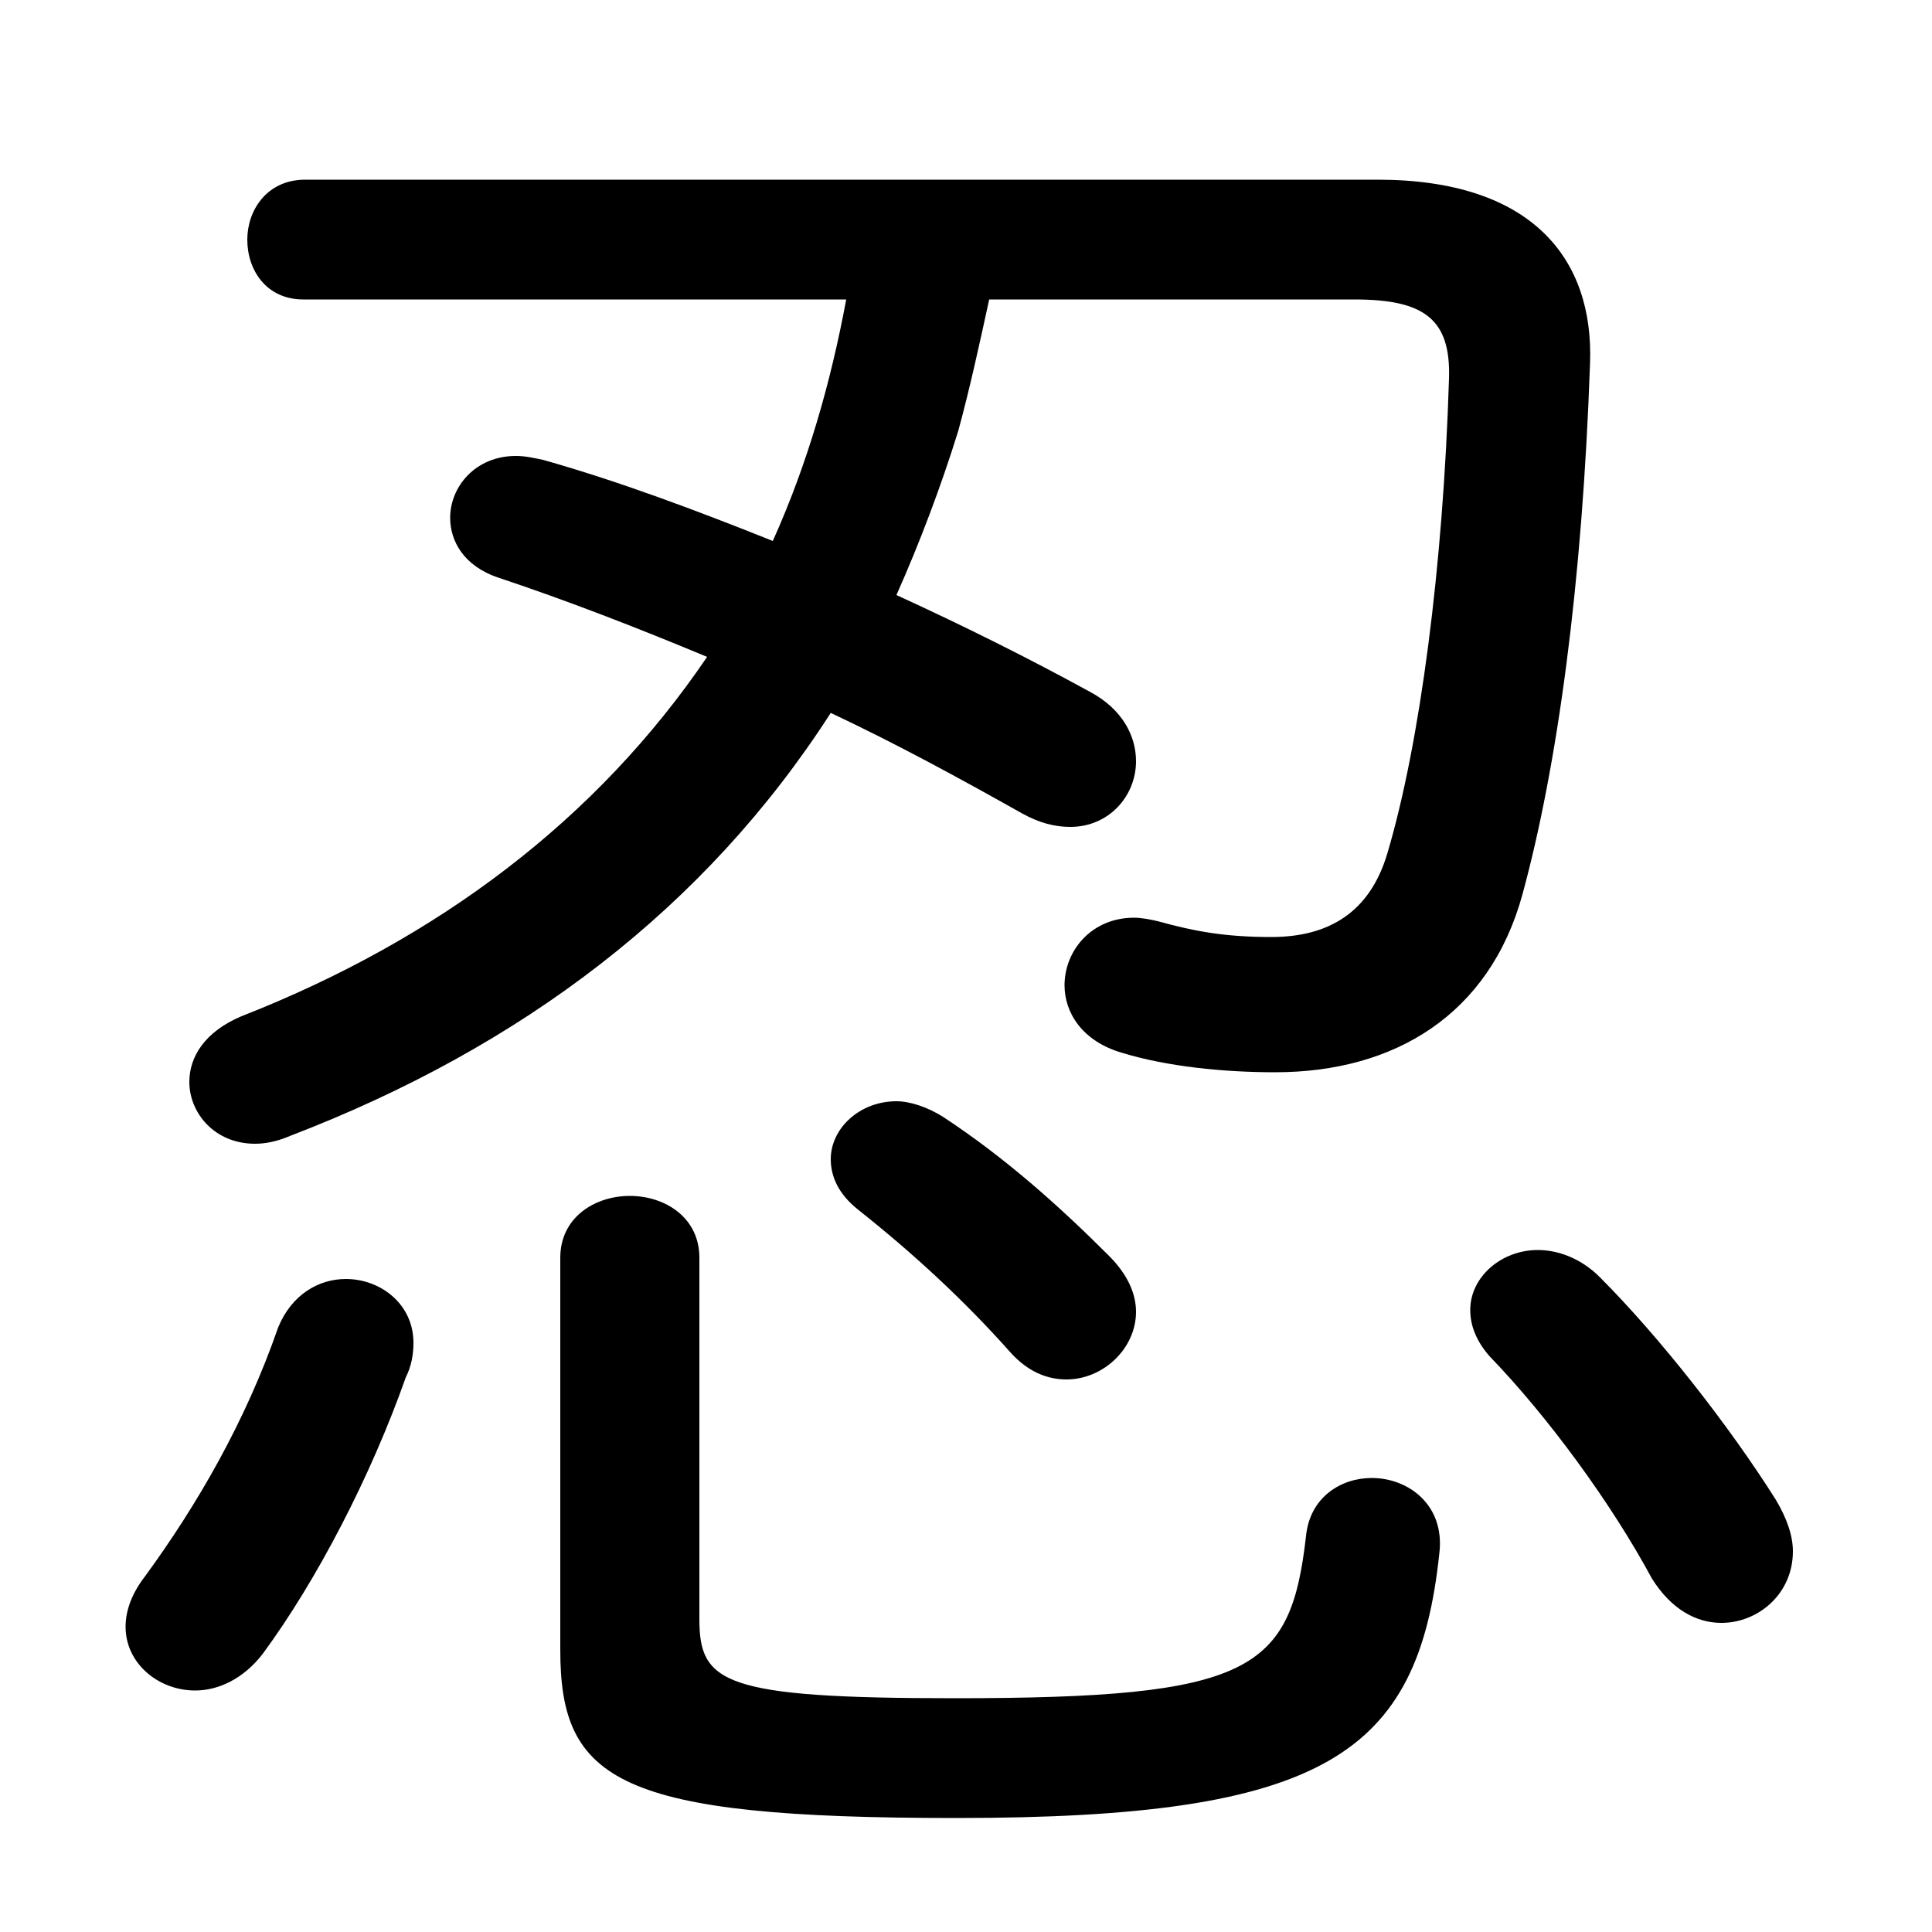 <svg xmlns="http://www.w3.org/2000/svg" viewBox="0 -44.0 50.0 50.0">
    <rect x="0" y="-44.0" width="50.0" height="50.0" fill="#808080" stroke="none"/>
    <g transform="scale(1, -1)">
        <!-- ボディの枠 -->
        <rect x="0" y="-6.0" width="50.0" height="50.0"
            stroke="white" fill="white"/>
        <!-- グリフ座標系の原点 -->
        <circle cx="0" cy="0" r="5" fill="white"/>
        <!-- グリフのアウトライン -->
        <g style="fill:black;stroke:#000000;stroke-width:0;stroke-linecap:round;stroke-linejoin:round;">
        <path d="M 21.9 36.25 C 21.5 34.1 20.9 32.0 20.0 30.0 C 18.0 30.8 16.0 31.55 14.05 32.1 C 13.8 32.15 13.6 32.2 13.35 32.2 C 12.3 32.2 11.65 31.4 11.65 30.6 C 11.65 30.0 12.0 29.35 12.9 29.05 C 14.7 28.45 16.5 27.75 18.3 27.0 C 15.45 22.8 11.35 19.7 6.25 17.7 C 5.3 17.3 4.9 16.65 4.9 16.0 C 4.9 15.2 5.55 14.4 6.6 14.4 C 6.85 14.4 7.15 14.45 7.5 14.6 C 13.5 16.9 18.25 20.5 21.5 25.55 C 23.2 24.75 24.85 23.85 26.45 22.95 C 26.9 22.7 27.3 22.6 27.7 22.6 C 28.7 22.6 29.4 23.4 29.4 24.3 C 29.4 24.95 29.05 25.65 28.2 26.1 C 26.65 26.95 24.95 27.8 23.2 28.6 C 23.8 29.95 24.35 31.4 24.8 32.85 C 25.1 33.95 25.35 35.1 25.6 36.25 L 35.05 36.25 C 36.85 36.25 37.55 35.75 37.5 34.2 C 37.35 29.35 36.75 24.75 35.9 21.9 C 35.45 20.4 34.4 19.75 32.9 19.75 C 31.7 19.75 30.9 19.9 30.0 20.15 C 29.8 20.2 29.55 20.25 29.35 20.25 C 28.25 20.25 27.55 19.4 27.55 18.5 C 27.55 17.8 28.0 17.05 29.05 16.75 C 30.2 16.4 31.65 16.25 33.0 16.25 C 36.1 16.25 38.55 17.75 39.4 20.85 C 40.3 24.15 40.95 28.85 41.15 34.6 C 41.25 37.3 39.65 39.35 35.65 39.35 L 7.9 39.35 C 6.9 39.35 6.4 38.55 6.4 37.8 C 6.4 37.0 6.9 36.25 7.85 36.25 Z M 14.5 1.3 C 14.5 -2.1 16.0 -3.05 24.75 -3.05 C 34.3 -3.05 36.7 -1.4 37.25 3.8 C 37.4 5.05 36.45 5.75 35.5 5.75 C 34.7 5.75 33.9 5.25 33.8 4.25 C 33.4 0.75 32.4 0.05 24.7 0.05 C 18.7 0.05 18.1 0.45 18.1 2.1 L 18.1 11.45 C 18.1 12.5 17.2 13.05 16.3 13.05 C 15.4 13.05 14.5 12.5 14.5 11.45 Z M 7.2 9.65 C 6.35 7.2 5.1 5.05 3.75 3.2 C 3.4 2.75 3.25 2.3 3.25 1.9 C 3.25 0.95 4.1 0.25 5.05 0.25 C 5.65 0.25 6.3 0.55 6.8 1.2 C 8.2 3.1 9.6 5.8 10.5 8.35 C 10.65 8.65 10.7 8.95 10.7 9.25 C 10.7 10.25 9.85 10.9 8.95 10.9 C 8.25 10.9 7.55 10.5 7.2 9.65 Z M 41.4 10.95 C 40.9 11.45 40.3 11.65 39.8 11.65 C 38.85 11.65 38.05 10.95 38.05 10.1 C 38.05 9.7 38.2 9.3 38.55 8.9 C 40.05 7.35 41.7 5.1 42.75 3.15 C 43.25 2.35 43.9 2.0 44.55 2.0 C 45.5 2.0 46.4 2.75 46.4 3.85 C 46.4 4.25 46.25 4.7 45.95 5.2 C 44.75 7.1 42.95 9.4 41.4 10.95 Z M 24.4 15.1 C 24.0 15.35 23.55 15.5 23.2 15.5 C 22.25 15.5 21.5 14.8 21.5 14.0 C 21.5 13.55 21.7 13.1 22.2 12.7 C 23.65 11.55 24.95 10.35 26.15 9.0 C 26.6 8.5 27.1 8.3 27.6 8.3 C 28.55 8.3 29.4 9.1 29.4 10.05 C 29.4 10.5 29.2 11.0 28.7 11.5 C 27.4 12.8 26.0 14.05 24.4 15.1 Z"/>
    </g>
    </g>
</svg>
